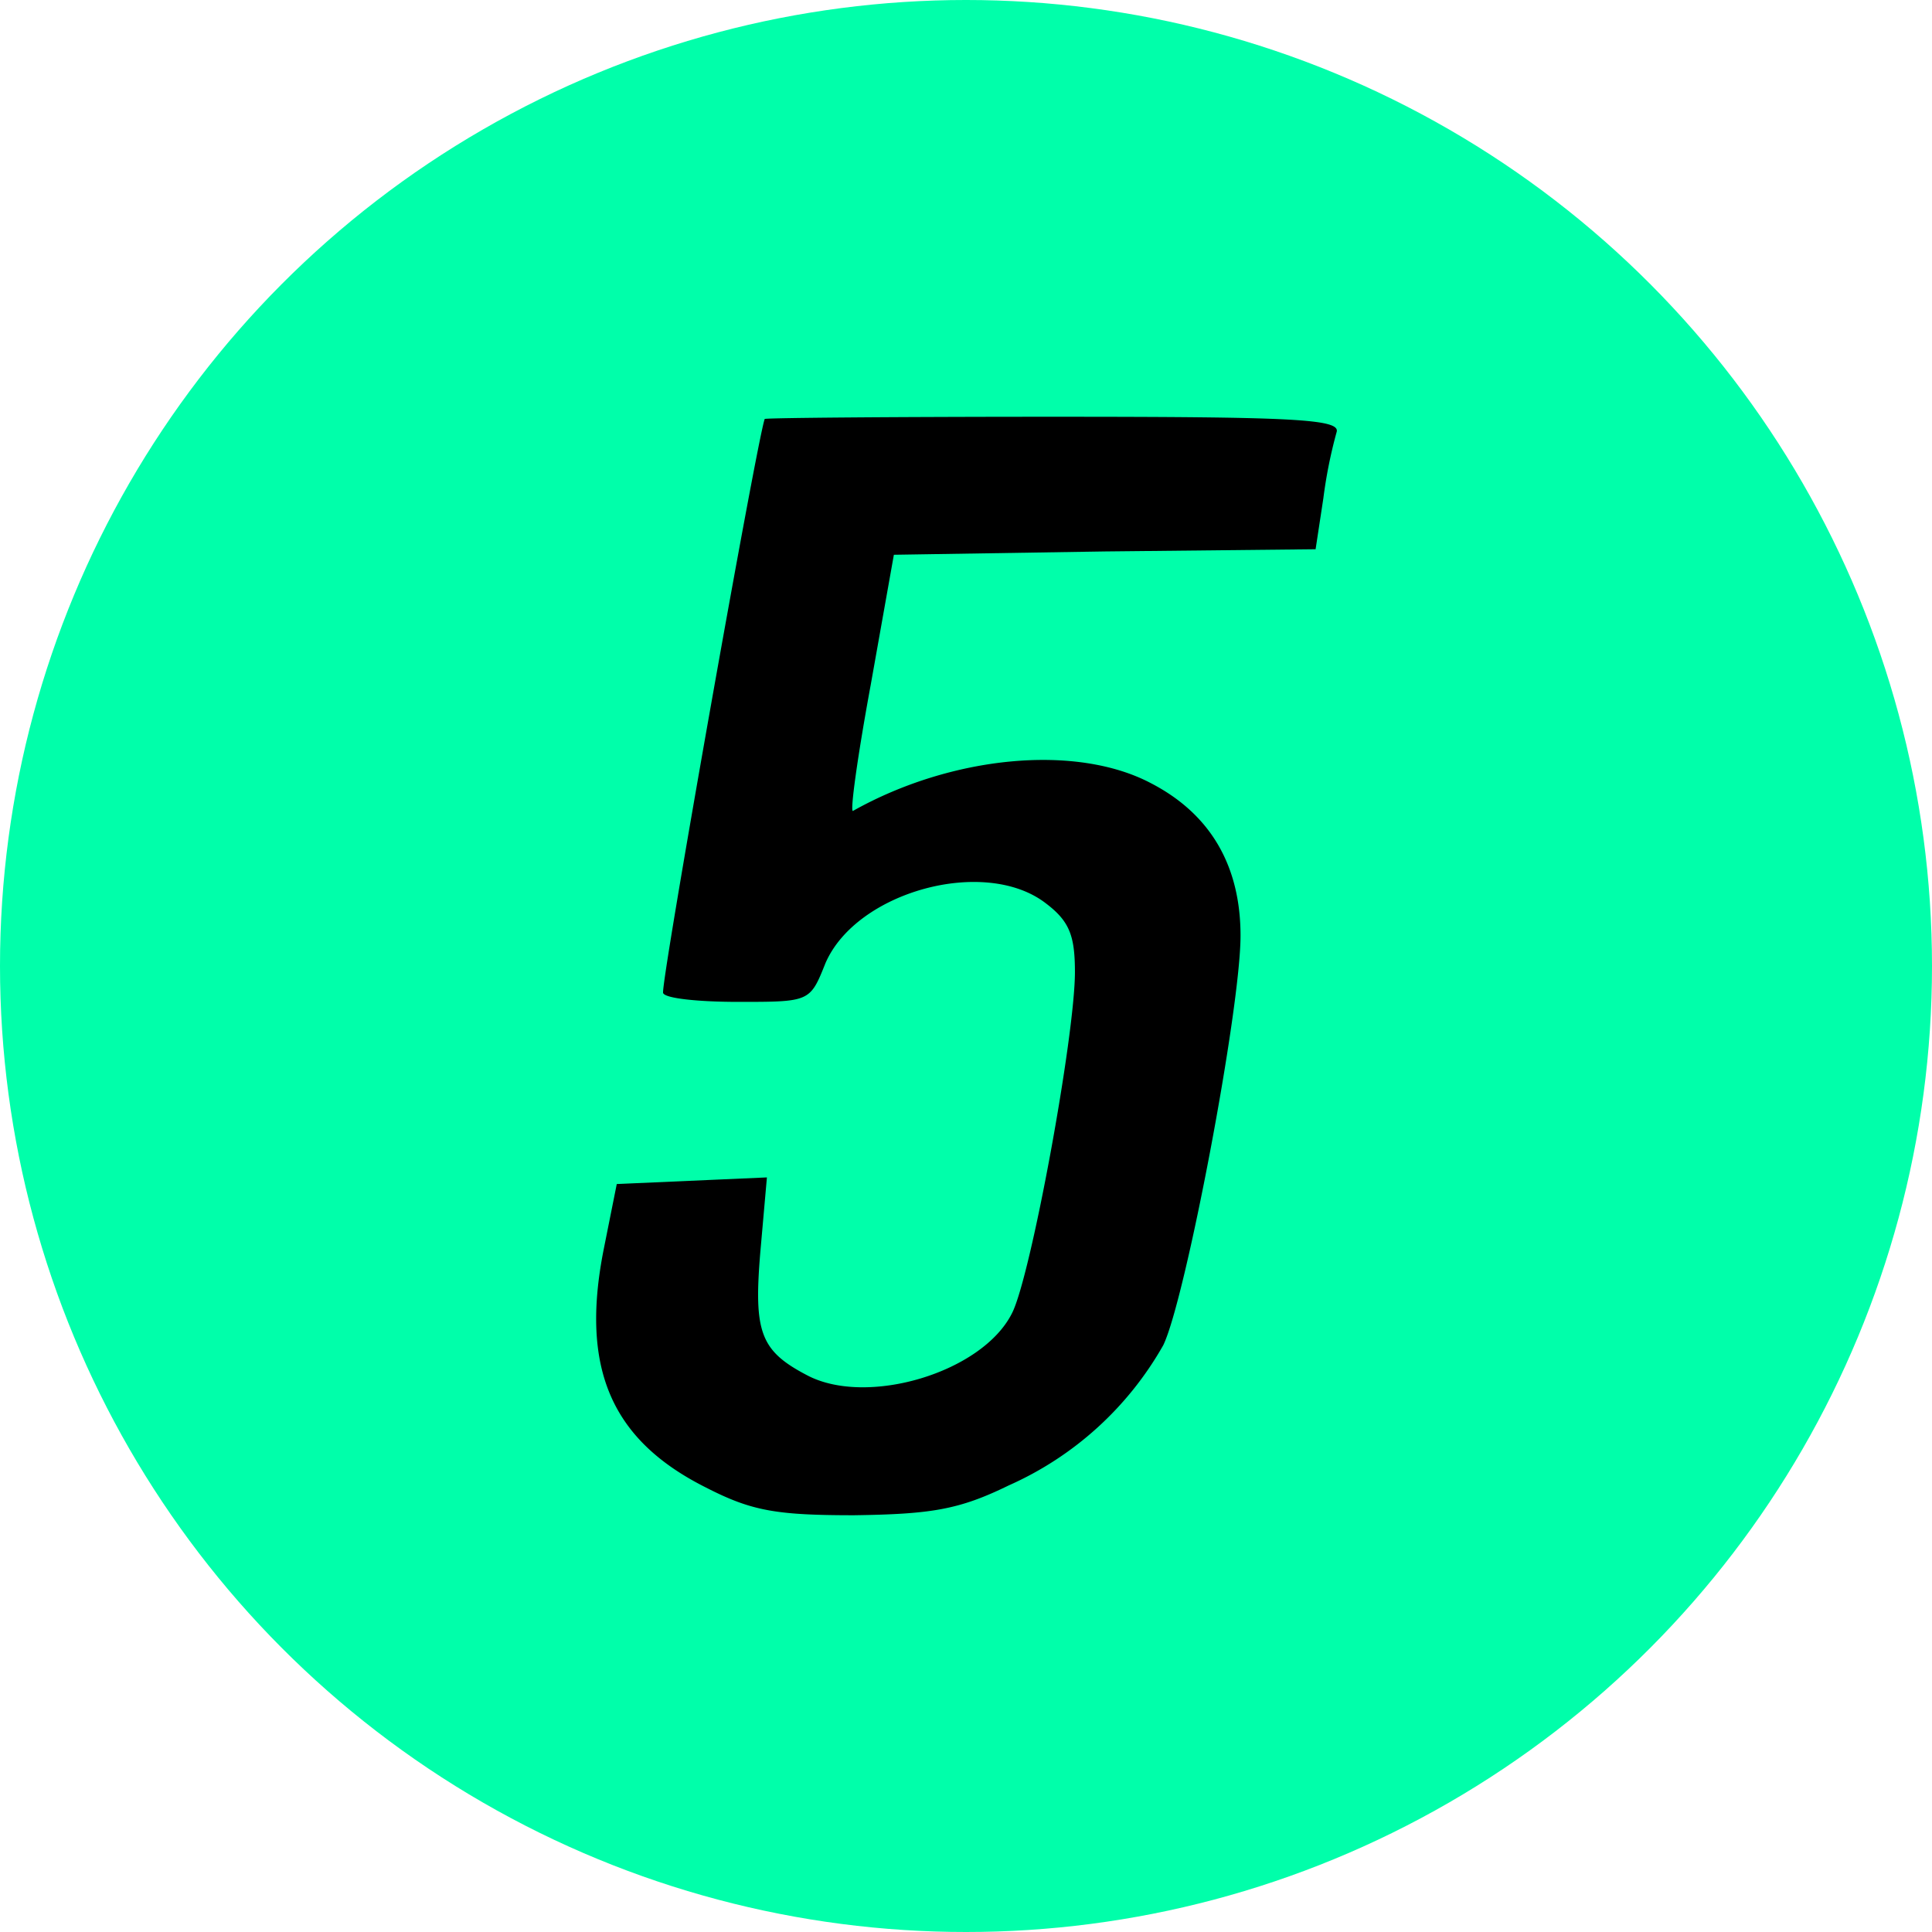 <svg xmlns="http://www.w3.org/2000/svg" xmlns:xlink="http://www.w3.org/1999/xlink" width="175" height="175" viewBox="0 0 175 175">
  <defs>
    <clipPath id="clip-_5">
      <rect width="175" height="175"/>
    </clipPath>
  </defs>
  <g id="_5" data-name="5" clip-path="url(#clip-_5)">
    <circle id="楕円形_90" data-name="楕円形 90" cx="87.5" cy="87.5" r="87.5" fill="#0fa"/>
    <path id="パス_103" data-name="パス 103" d="M69.9-137.8c-.7,1.9-9.5,51.5-9.2,52,.2.5,3.3.8,6.8.8,6.5,0,6.5,0,7.9-3.5,2.8-6.5,14.5-9.7,20-5.4C97.5-92.3,98-91,98-87.7c0,5.8-4,27.6-5.7,30.9-2.7,5.4-13.2,8.5-18.6,5.6-4.2-2.2-4.8-3.9-4.2-11.1l.6-6.8-6.8.3-6.8.3-1.2,6C53.2-51.8,56-45.3,64.6-41c4.1,2.1,6.3,2.5,13.4,2.5,7-.1,9.5-.5,14-2.7a30.116,30.116,0,0,0,14-12.7c2-4.1,7-30.4,7-37.1,0-6.3-2.7-11-8.1-13.8-6.8-3.6-18.1-2.5-27,2.5-.3.2.4-4.9,1.6-11.4l2.1-11.8,19.1-.3,19.1-.2.7-4.6a43.091,43.091,0,0,1,1.2-6c.4-1.2-3.9-1.4-25.6-1.4C81.7-138,70-137.9,69.9-137.8Z" transform="translate(-0.633 175.75)"/>
  </g>
</svg>
